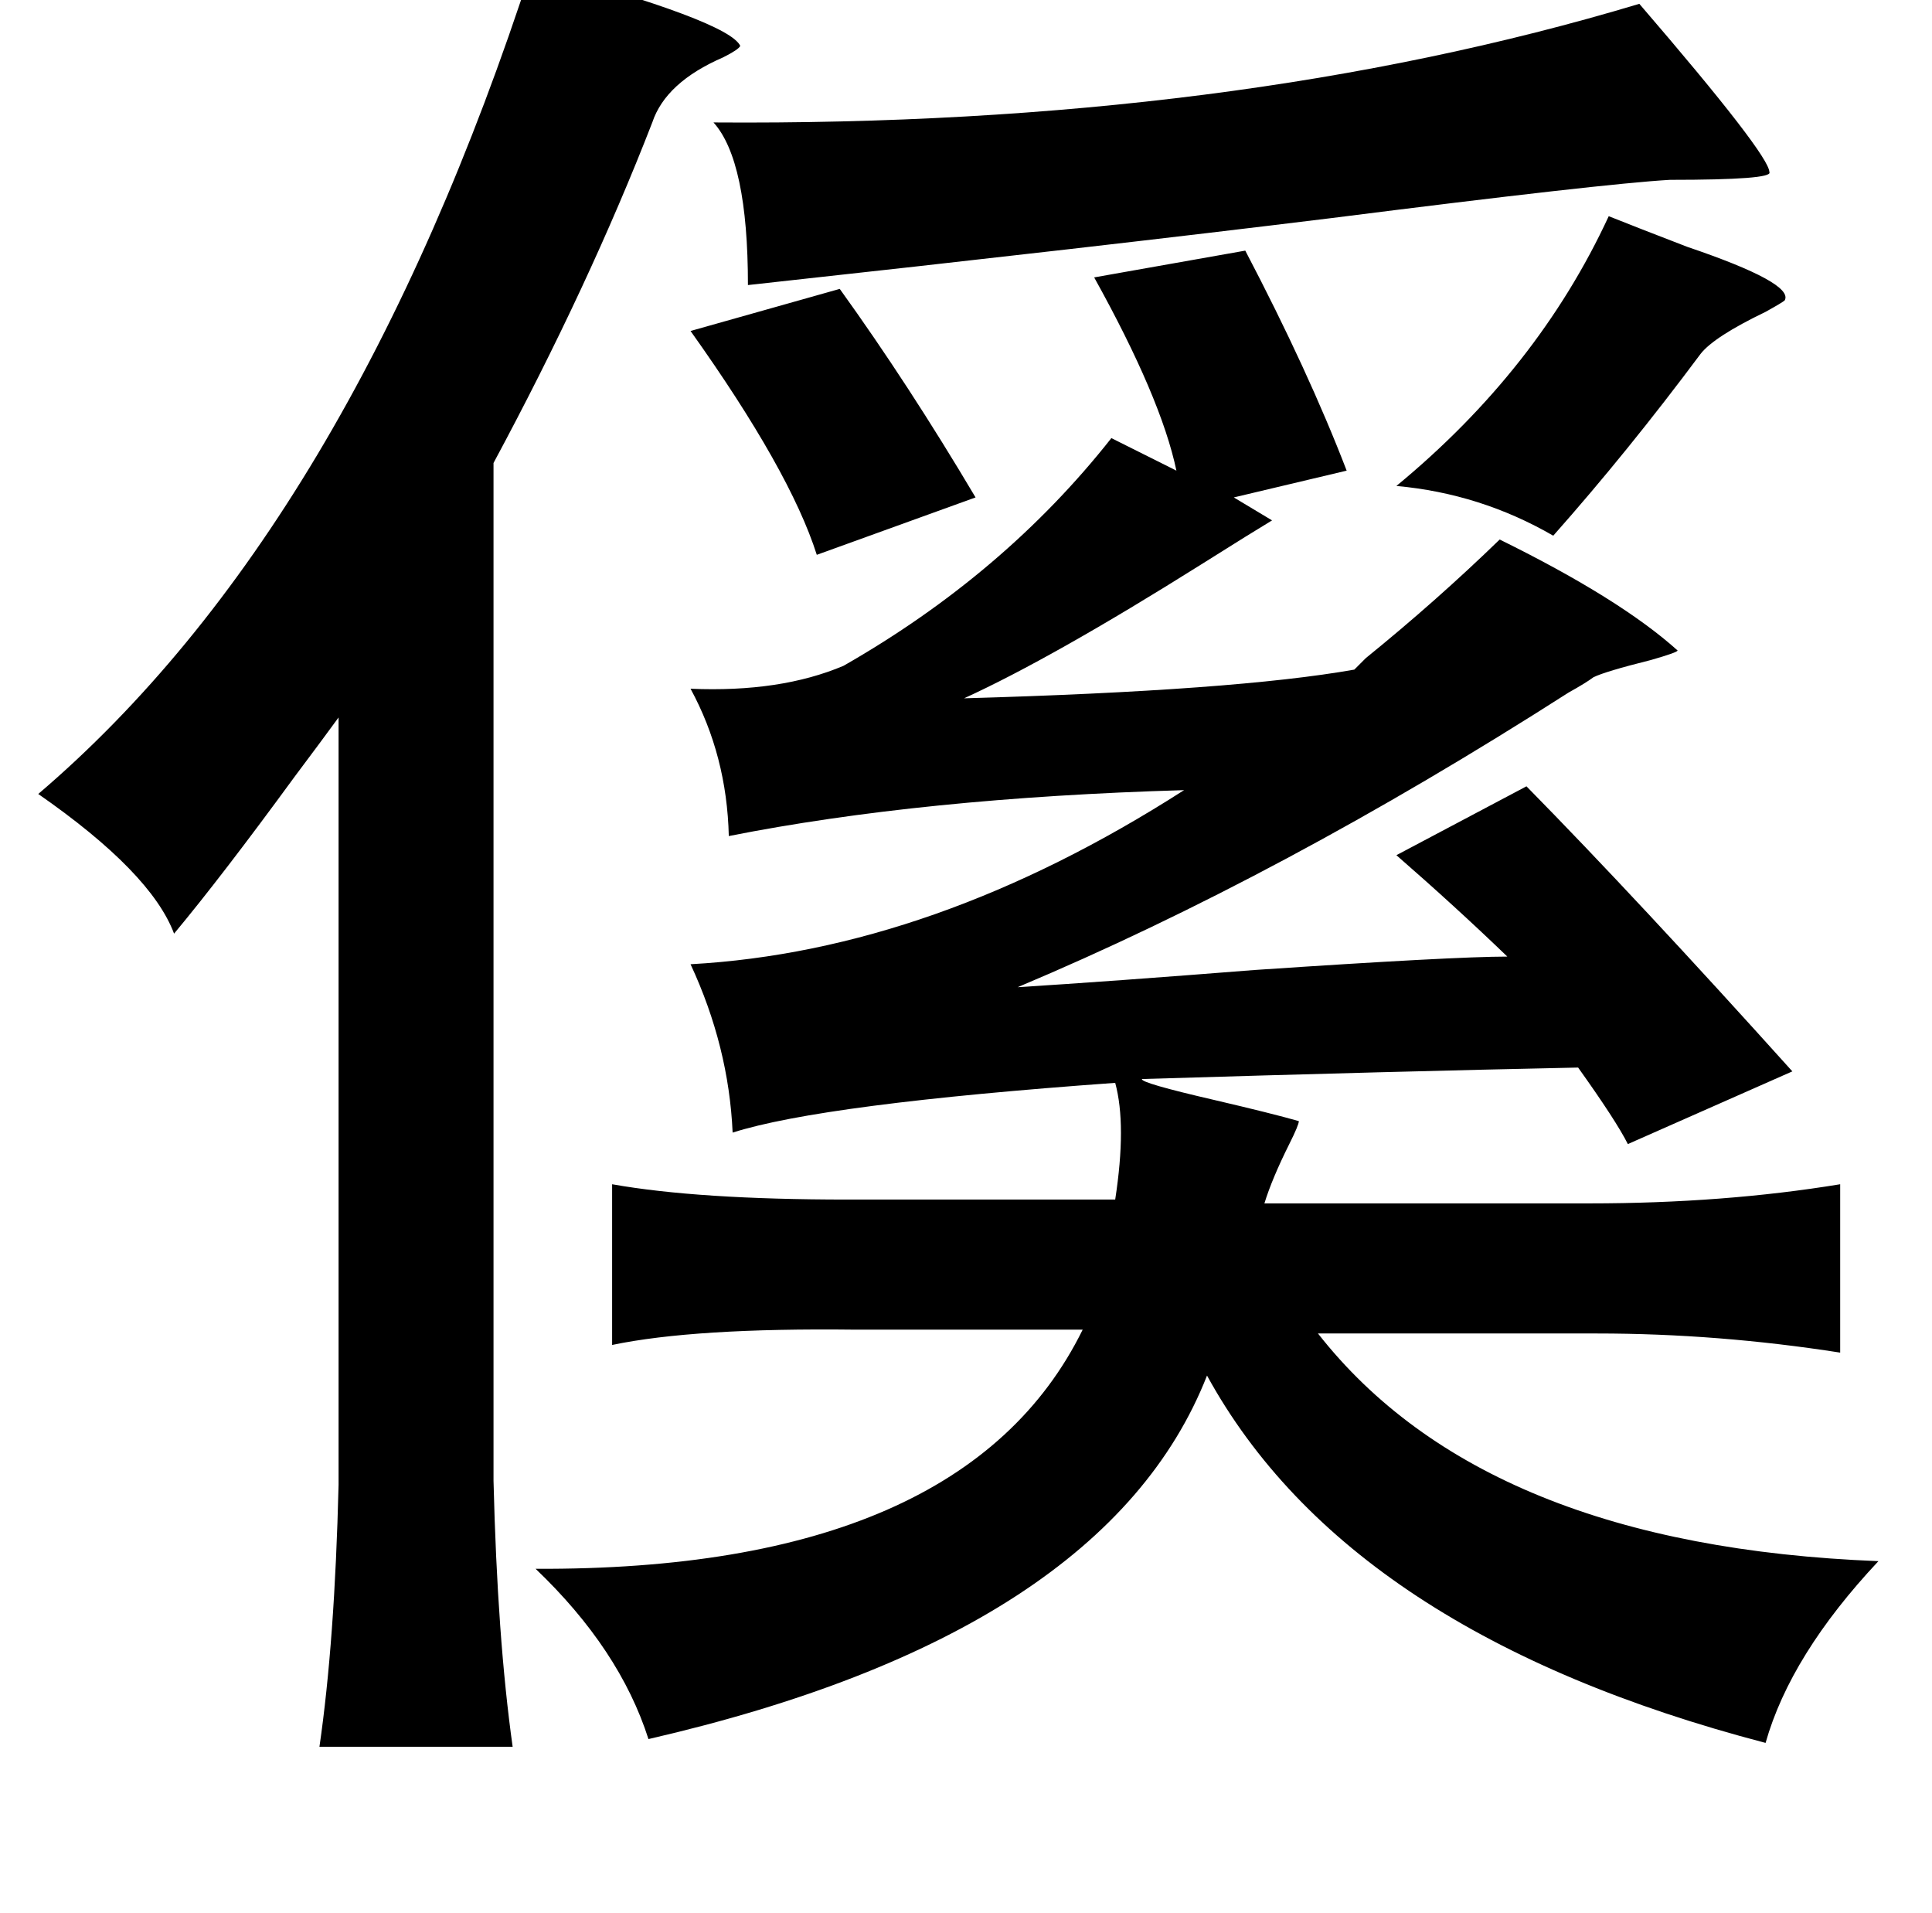 <?xml version="1.0" standalone="no"?>
<!DOCTYPE svg PUBLIC "-//W3C//DTD SVG 1.1//EN" "http://www.w3.org/Graphics/SVG/1.1/DTD/svg11.dtd" >
<svg xmlns="http://www.w3.org/2000/svg" xmlns:xlink="http://www.w3.org/1999/xlink" version="1.1" viewBox="-10 0 1010 1000">
   <path fill="currentColor"
d="M268 -17q103 28 109 41q-1 2 -9 6q-30 13 -37 34q-33 85 -83 178v532q2 82 10 139h-101q8 -55 10 -137v-401q-8 11 -23 31q-38 52 -63 82q-12 -32 -71 -73q163 -139 258 -432zM831 113q15 6 41 16q56 19 51 28q-1 1 -10 6q-27 13 -34 22q-38 51 -77 95q-38 -22 -82 -26
q74 -61 111 -141zM641 131q33 63 53 115l-59 14l20 12q-10 6 -37 23q-78 49 -124 70q142 -4 204 -15l6 -6q37 -30 70 -62q63 31 93 58q0 1 -14 5q-24 6 -30 9q-4 3 -13 8q-150 96 -288 154q48 -3 124 -9q104 -7 132 -7q-27 -26 -58 -53l68 -36q58 59 139 149l-86 38
q-6 -12 -26 -40q-96 2 -228 6q-1 2 38 11q30 7 44 11q0 2 -5 12q-9 18 -13 31h170q70 0 131 -10v88q-64 -10 -127 -10h-146q87 111 293 119q-46 49 -59 95q-218 -57 -292 -192q-53 135 -292 190q-15 -47 -59 -89q224 1 286 -125h-119q-84 -1 -127 8v-84q45 8 123 8h140
q6 -39 0 -61q-153 11 -200 26q-2 -45 -22 -88q127 -7 258 -91q-137 4 -238 24q-1 -42 -20 -77q47 2 80 -12q84 -48 140 -119l34 17q-8 -38 -43 -101zM429 151q36 50 71 109l-83 30q-14 -44 -66 -117zM363 64q271 2 484 -62q68 79 68 88q2 4 -52 4q-35 2 -177 20
q-122 15 -305 35q0 -65 -18 -85z" />
</svg>
